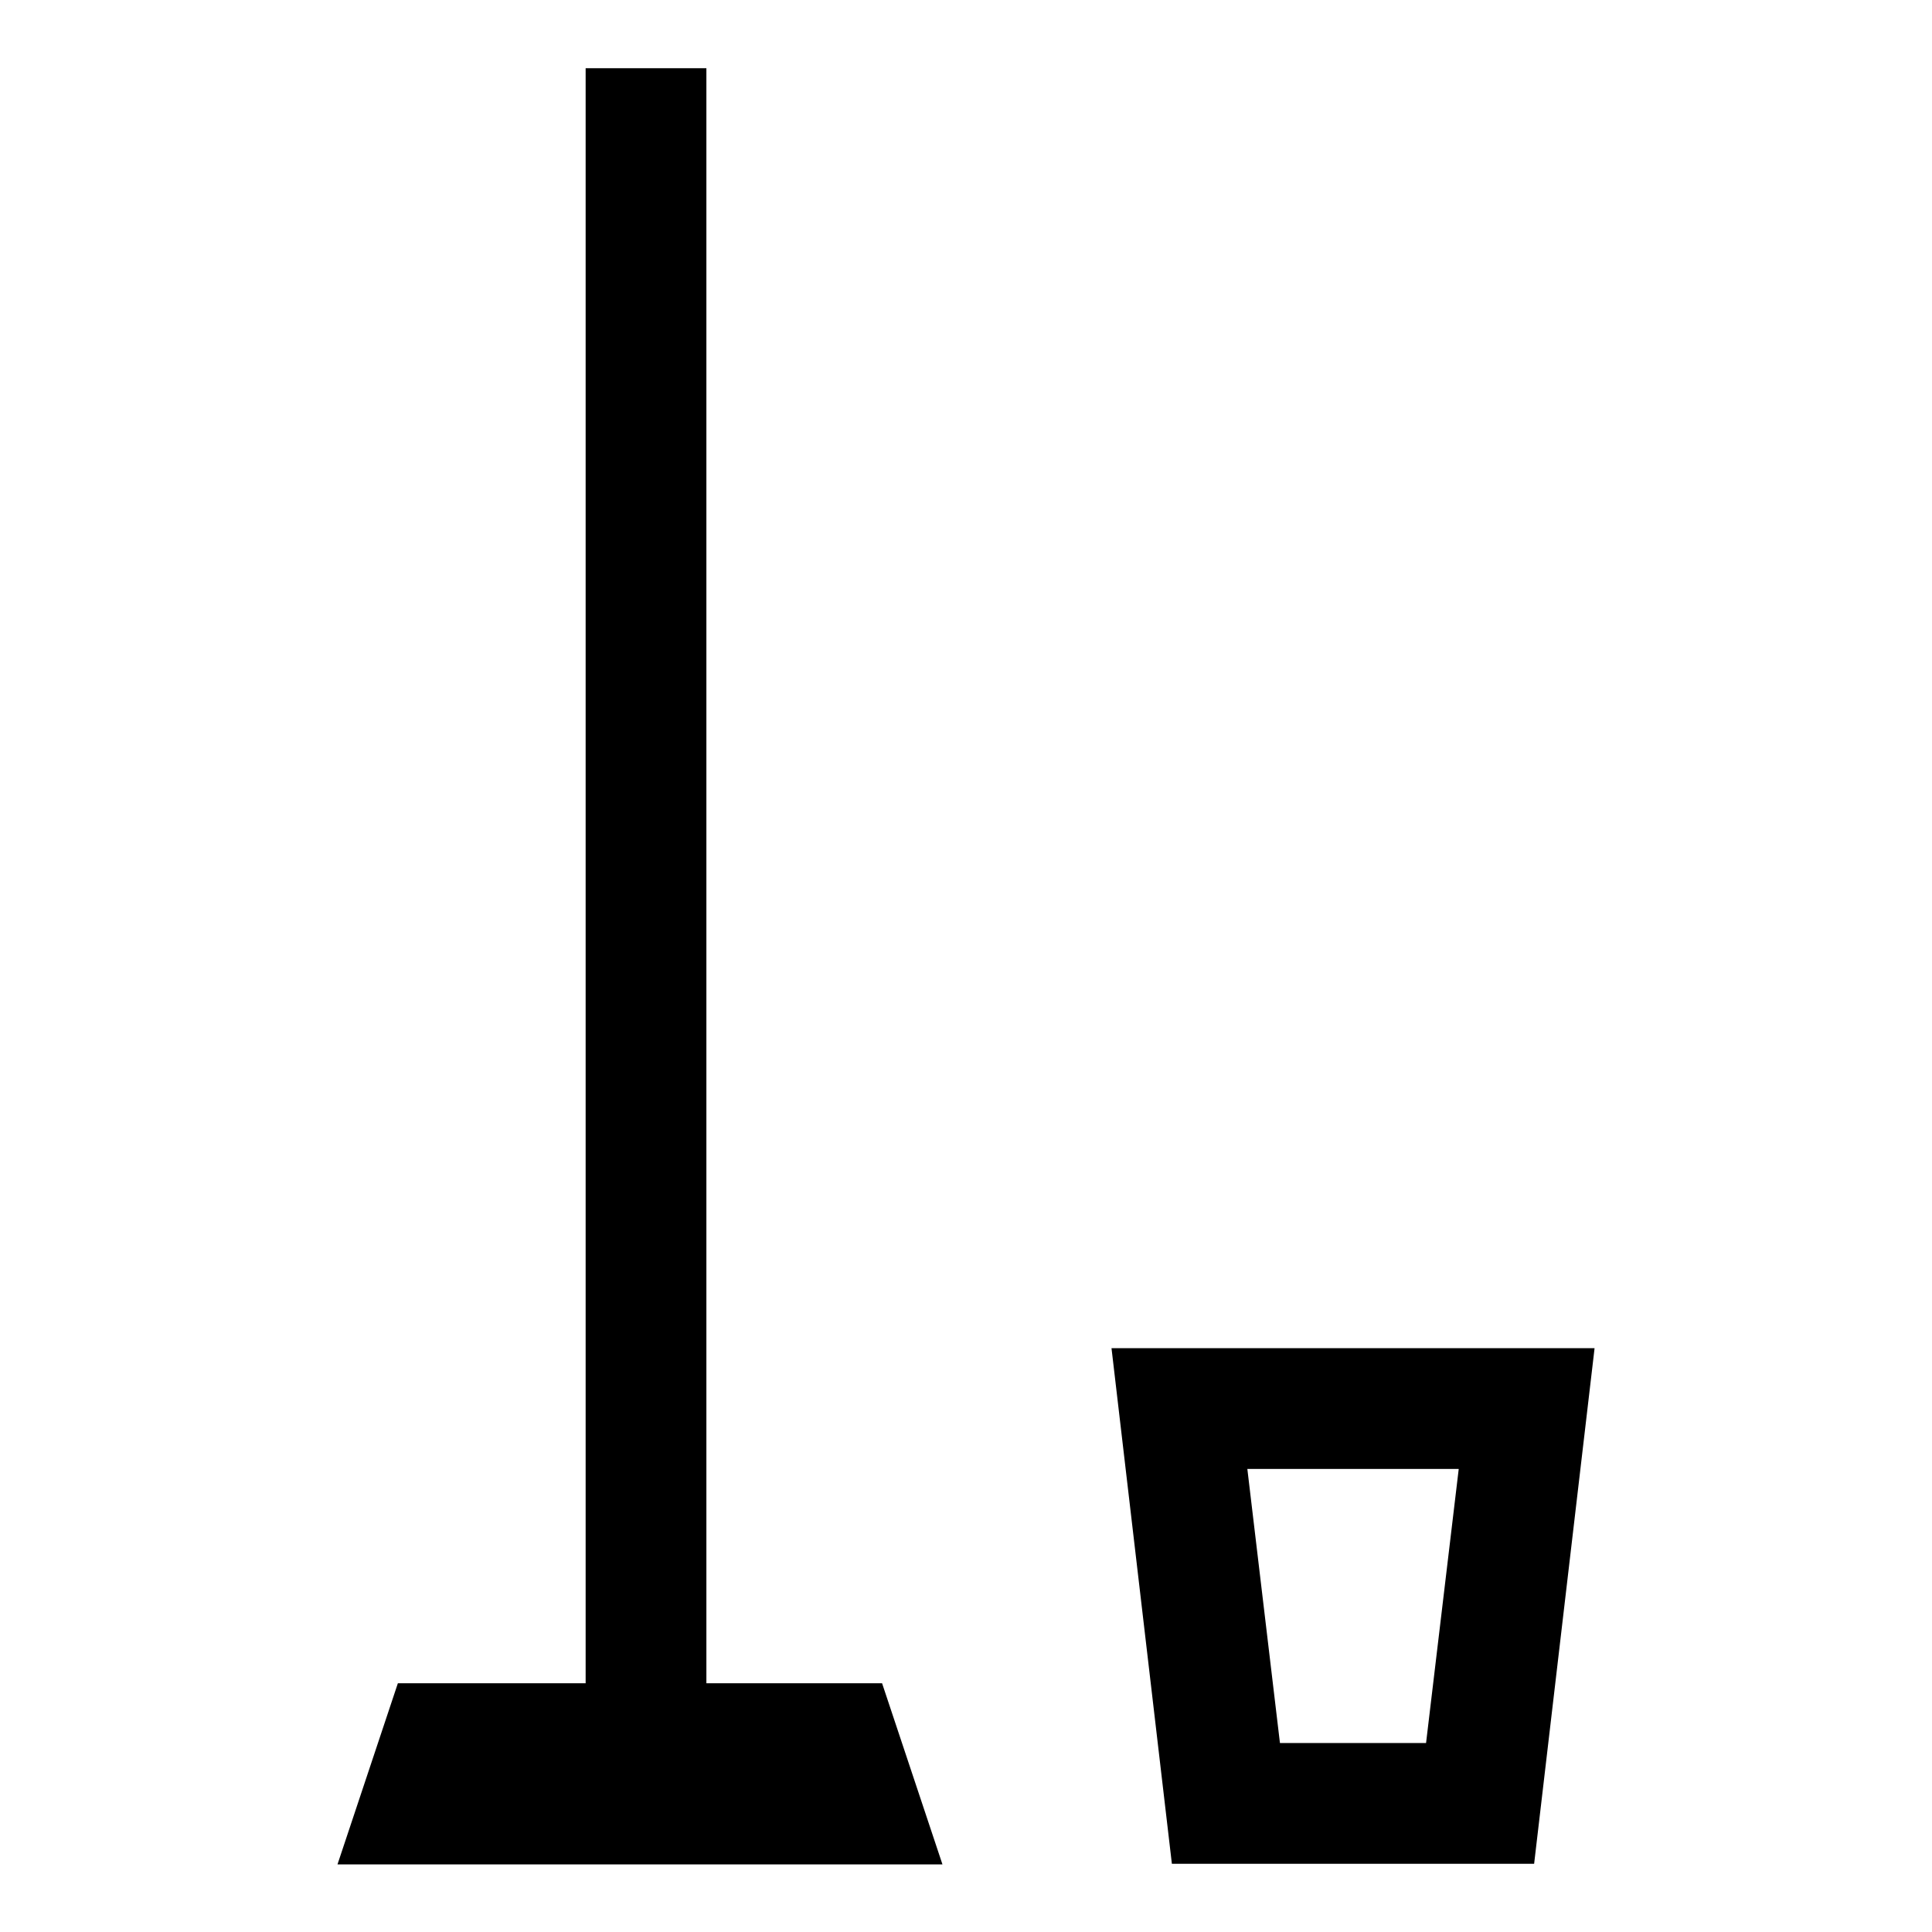<svg xmlns="http://www.w3.org/2000/svg" width="32" height="32" viewBox="0 0 32 32"><g id="Cupboard"><path d="M24.16,24.34l-.54,4.53H21.2l-.54-4.54h3.5m2.25-2h-8l1,8.54h6l1-8.53Z"/><polygon points="11.7 27.88 11.7 1.13 9.7 1.13 9.7 27.88 6.59 27.88 5.59 30.88 8.59 30.88 9.7 30.88 11.7 30.88 12.61 30.88 15.61 30.88 14.61 27.88 11.7 27.88"/></g></svg>